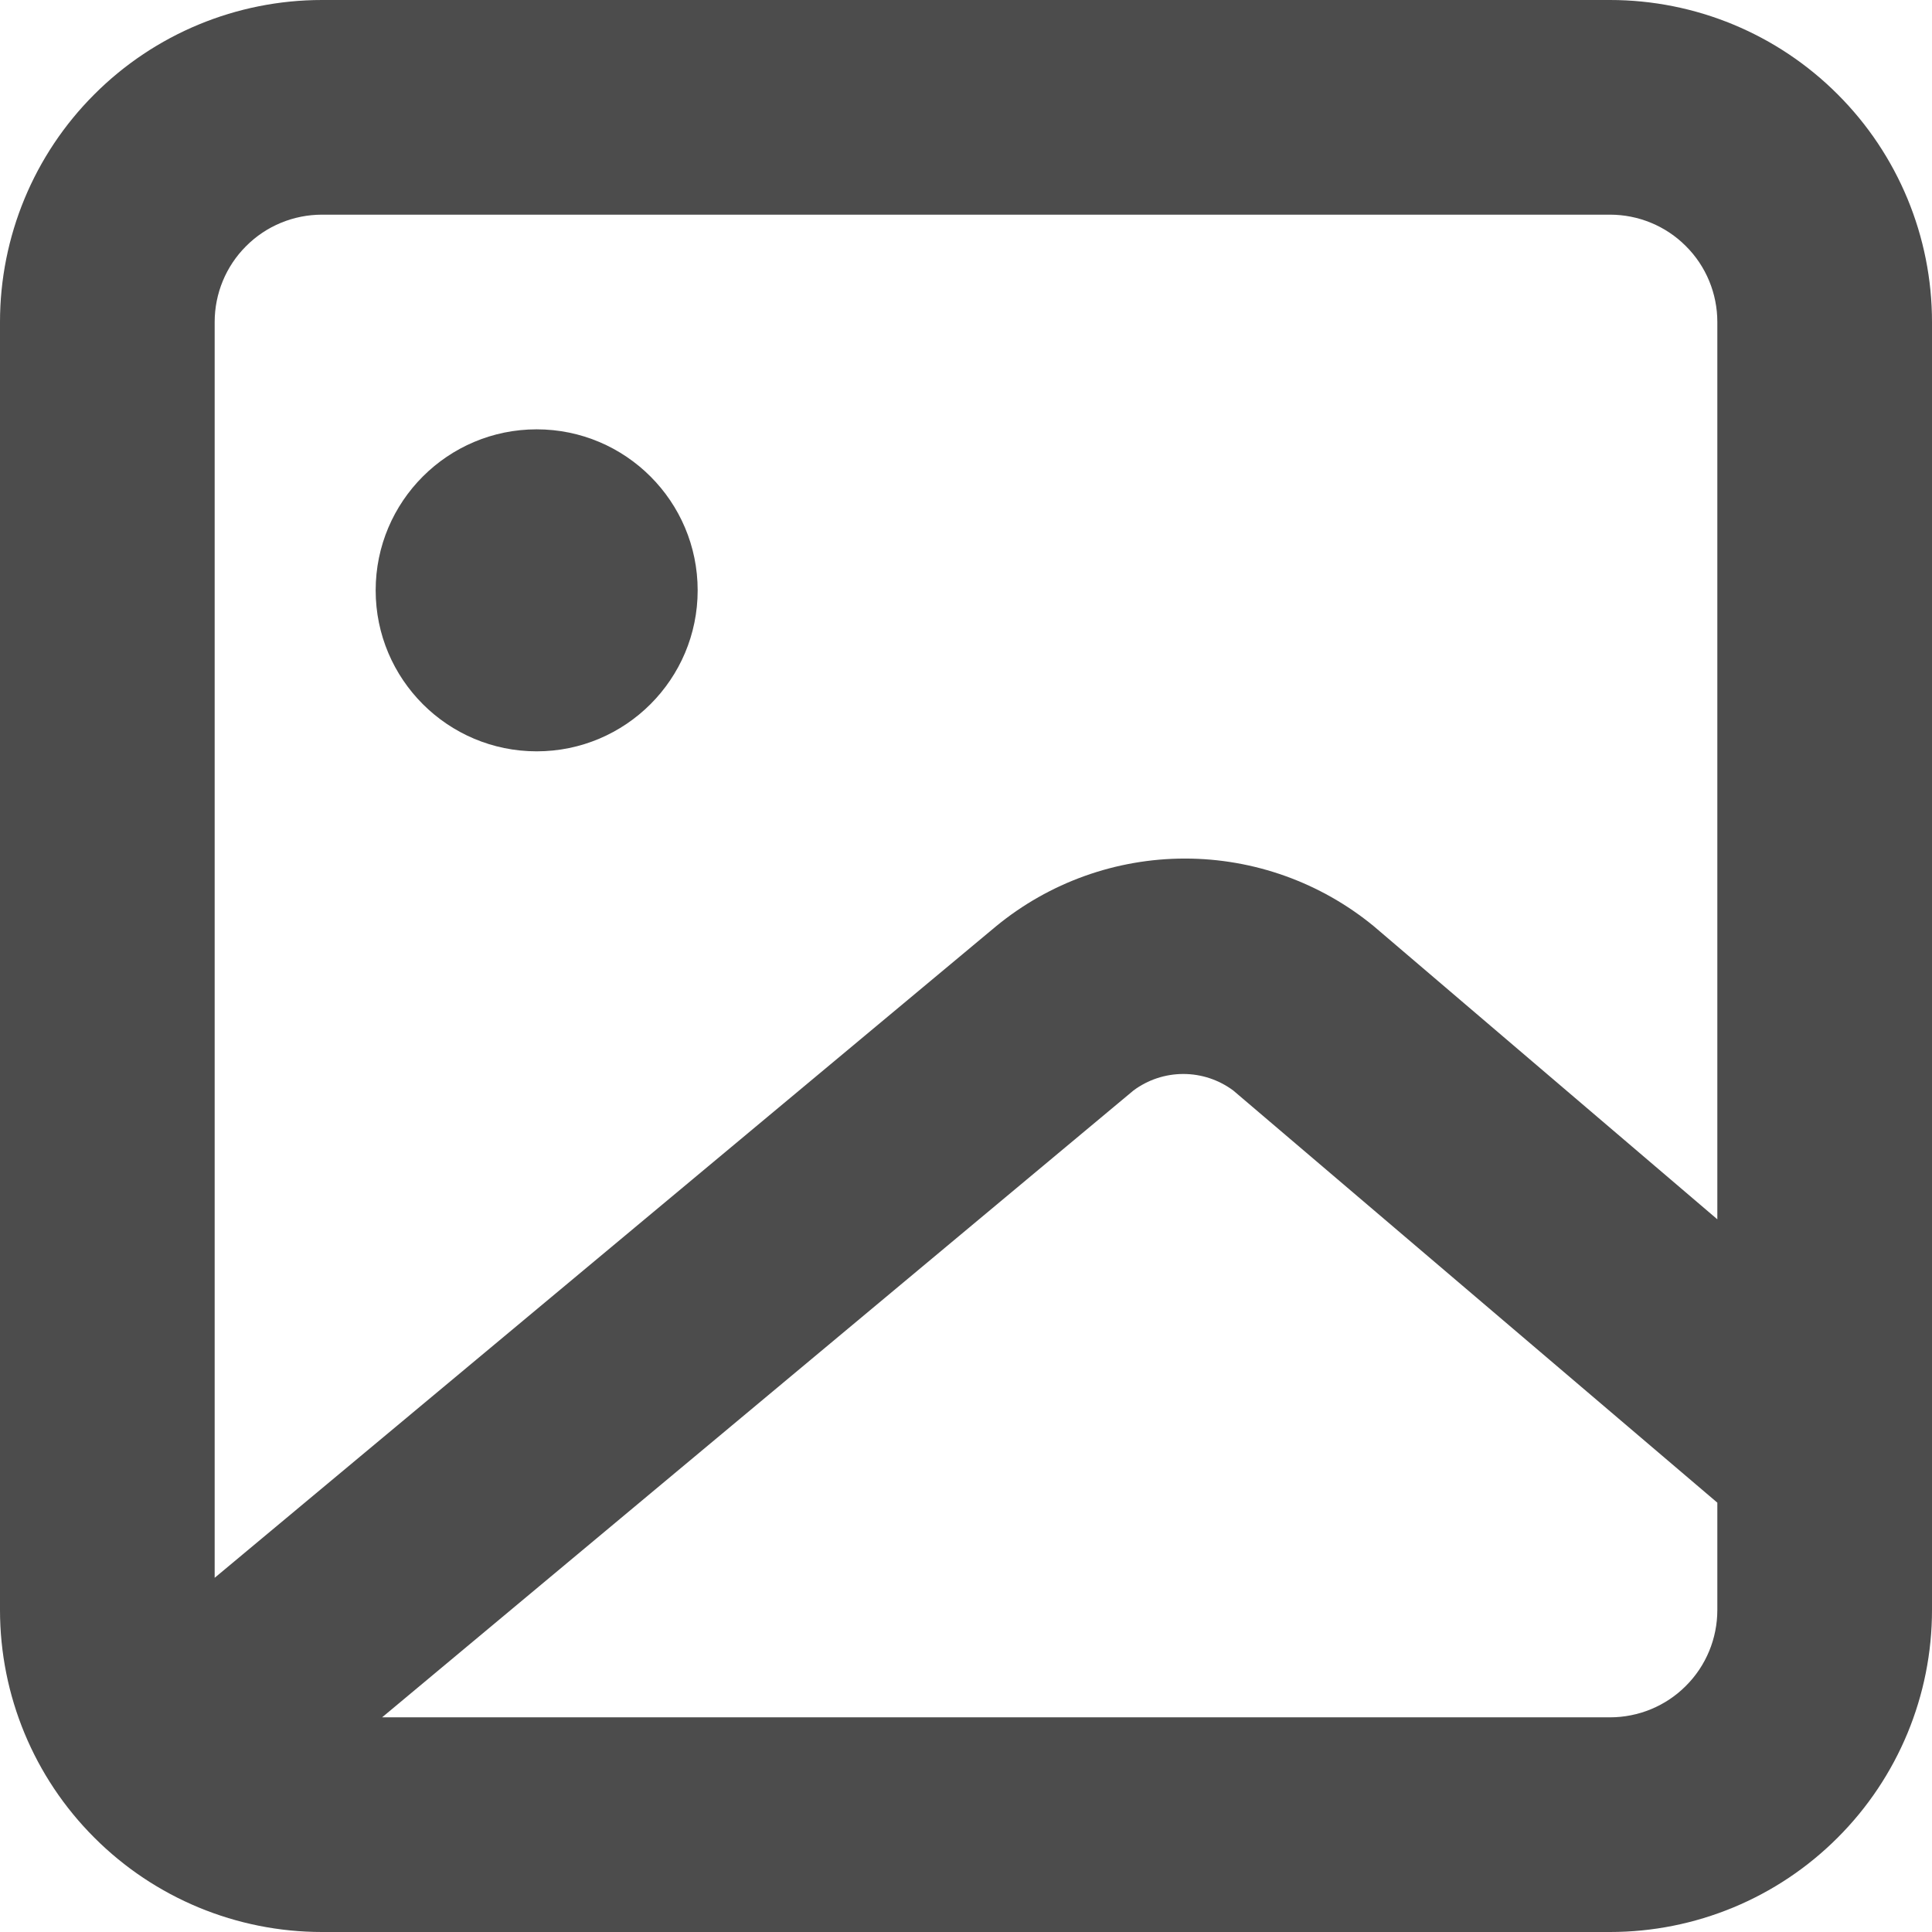 <svg width="18" height="18" viewBox="0 0 18 18" fill="none" xmlns="http://www.w3.org/2000/svg">
<path d="M15 0H3C2.204 0 1.441 0.316 0.879 0.879C0.316 1.441 0 2.204 0 3V15C0 15.796 0.316 16.559 0.879 17.121C1.441 17.684 2.204 18 3 18H15C15.796 18 16.559 17.684 17.121 17.121C17.684 16.559 18 15.796 18 15V3C18 2.204 17.684 1.441 17.121 0.879C16.559 0.316 15.796 0 15 0ZM3 2H15C15.265 2 15.52 2.105 15.707 2.293C15.895 2.48 16 2.735 16 3V11.36L12.8 8.63C12.304 8.222 11.682 7.999 11.04 7.999C10.398 7.999 9.776 8.222 9.28 8.63L2 14.7V3C2 2.735 2.105 2.48 2.293 2.293C2.48 2.105 2.735 2 3 2ZM15 16H3.56L10.56 10.16C10.694 10.06 10.857 10.006 11.025 10.006C11.193 10.006 11.355 10.06 11.49 10.16L16 14V15C16 15.265 15.895 15.52 15.707 15.707C15.52 15.895 15.265 16 15 16Z" fill="black" fill-opacity="0.7"/>
<path d="M5 7C5.828 7 6.5 6.328 6.5 5.5C6.5 4.672 5.828 4 5 4C4.172 4 3.5 4.672 3.5 5.5C3.5 6.328 4.172 7 5 7Z" fill="black" fill-opacity="0.7"/>
</svg>
